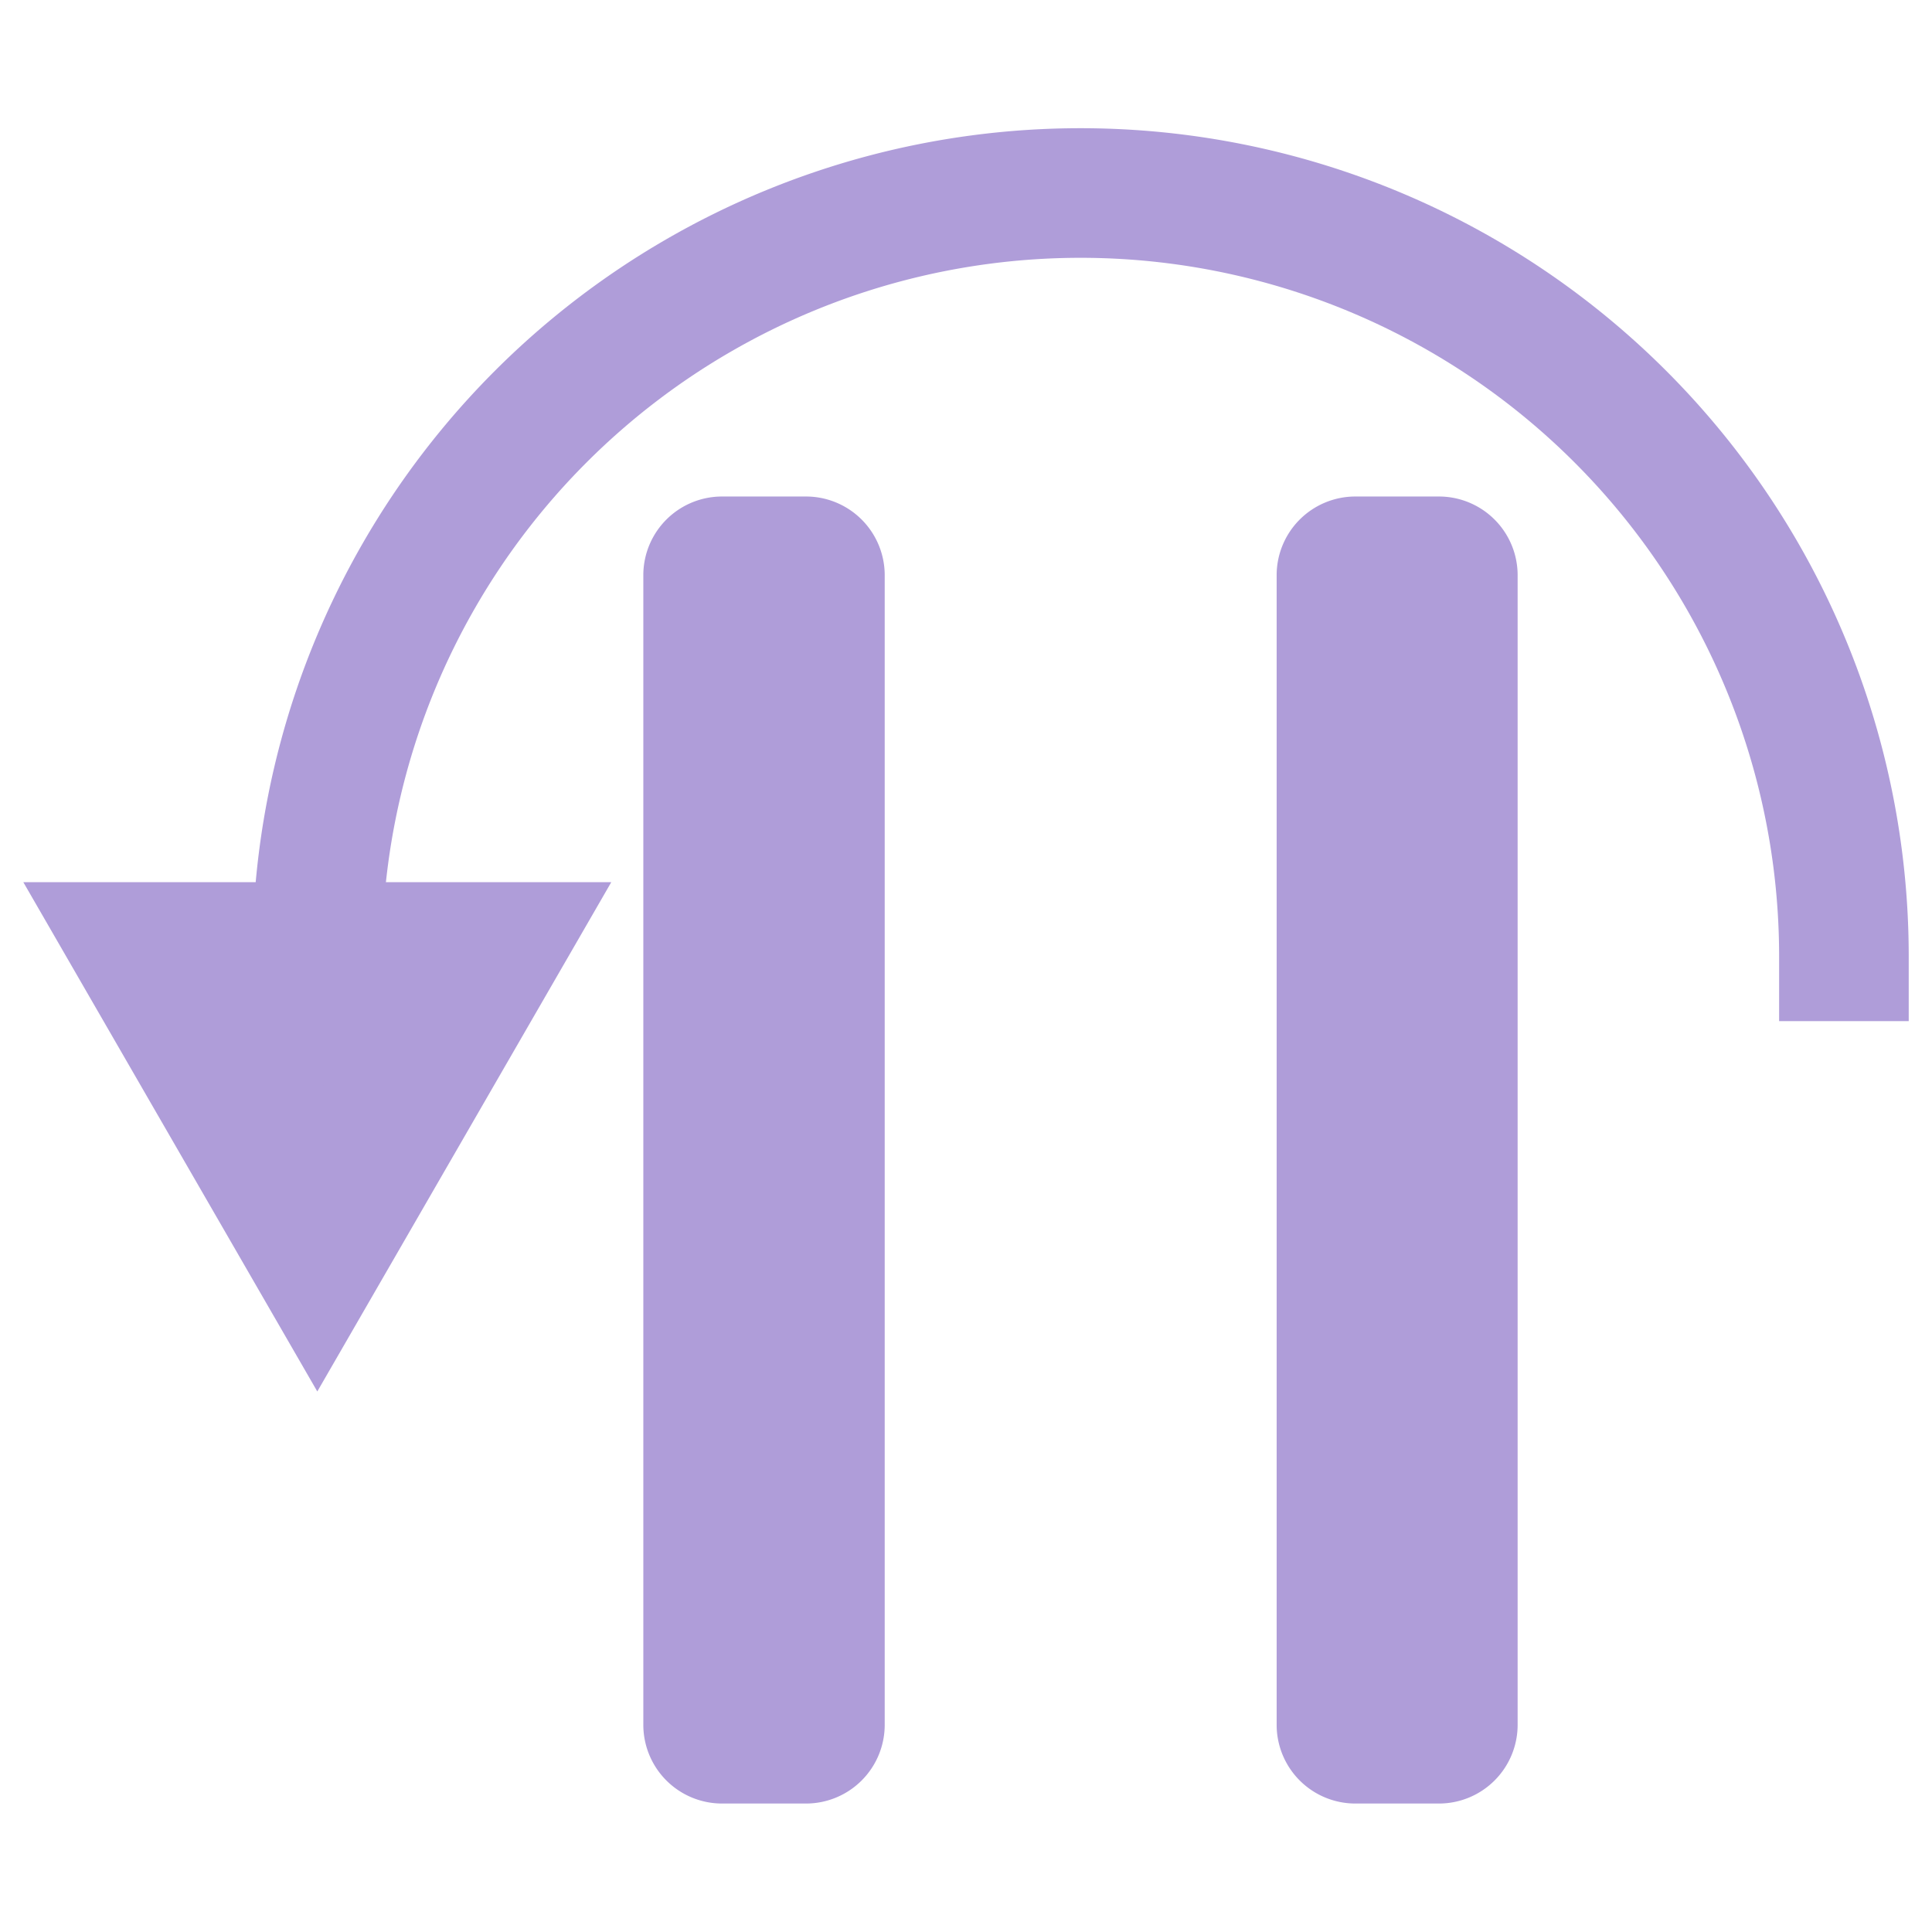 <?xml version="1.0" encoding="UTF-8" standalone="no"?>
<!-- Created with Inkscape (http://www.inkscape.org/) -->

<svg
   width="32"
   height="32"
   viewBox="0 0 8.467 8.467"
   version="1.1"
   id="svg5"
   inkscape:version="1.2.2 (732a01da63, 2022-12-09)"
   sodipodi:docname="selector_reactive.svg"
   inkscape:export-filename="..\selector.svg"
   inkscape:export-xdpi="96"
   inkscape:export-ydpi="96"
   xmlns:inkscape="http://www.inkscape.org/namespaces/inkscape"
   xmlns:sodipodi="http://sodipodi.sourceforge.net/DTD/sodipodi-0.dtd"
   xmlns="http://www.w3.org/2000/svg"
   xmlns:svg="http://www.w3.org/2000/svg">
  <sodipodi:namedview
     id="namedview7"
     pagecolor="#ffffff"
     bordercolor="#000000"
     borderopacity="0.25"
     inkscape:showpageshadow="2"
     inkscape:pageopacity="0.0"
     inkscape:pagecheckerboard="0"
     inkscape:deskcolor="#d1d1d1"
     inkscape:document-units="mm"
     showgrid="false"
     inkscape:zoom="9.5144354"
     inkscape:cx="41.936277"
     inkscape:cy="15.187449"
     inkscape:window-width="1680"
     inkscape:window-height="988"
     inkscape:window-x="-8"
     inkscape:window-y="-8"
     inkscape:window-maximized="1"
     inkscape:current-layer="layer1"
     showguides="true" />
  <defs
     id="defs2" />
  <g
     inkscape:label="Layer 1"
     inkscape:groupmode="layer"
     id="layer1">
    <g
       aria-label="||"
       id="text236"
       style="font-size:2.846px;-inkscape-font-specification:'sans-serif, Normal';fill:#af9dd9;stroke:#af9dd9;stroke-width:0.39;stroke-linecap:round;stroke-linejoin:round"
       transform="matrix(1.769,0,0,1.769,0.992,1.295)">
      <g
         id="path3207">
        <path
           style="color:#000000;-inkscape-font-specification:'sans-serif, Normal';stroke:none;stroke-linecap:butt;stroke-linejoin:miter;-inkscape-stroke:none"
           d="M 1.229,0.692 H 1.436 V 3.541 H 1.229 Z"
           id="path3214" />
        <path
           style="color:#000000;-inkscape-font-specification:'sans-serif, Normal';stroke:none;stroke-linecap:butt;stroke-linejoin:miter;-inkscape-stroke:none"
           d="M 1.229,0.498 A 0.195,0.195 0 0 0 1.033,0.691 V 3.541 A 0.195,0.195 0 0 0 1.229,3.736 H 1.436 A 0.195,0.195 0 0 0 1.631,3.541 V 0.691 A 0.195,0.195 0 0 0 1.436,0.498 Z"
           id="path3216" />
      </g>
      <g
         id="path3209">
        <path
           style="color:#000000;-inkscape-font-specification:'sans-serif, Normal';stroke:none;stroke-linecap:butt;stroke-linejoin:miter;-inkscape-stroke:none"
           d="m 2.797,0.692 h 0.208 V 3.541 h -0.208 z"
           id="path3220" />
        <path
           style="color:#000000;-inkscape-font-specification:'sans-serif, Normal';stroke:none;stroke-linecap:butt;stroke-linejoin:miter;-inkscape-stroke:none"
           d="M 2.797,0.498 A 0.195,0.195 0 0 0 2.602,0.691 V 3.541 A 0.195,0.195 0 0 0 2.797,3.736 H 3.004 A 0.195,0.195 0 0 0 3.199,3.541 V 0.691 A 0.195,0.195 0 0 0 3.004,0.498 Z"
           id="path3222" />
      </g>
    </g>
    <path
       style="fill:none;stroke:#af9dd9;stroke-width:0.568;stroke-linecap:square;stroke-linejoin:miter;stroke-dasharray:none"
       id="path3337"
       transform="scale(1,-1)"
       d="m 8.081,-4.191 a 3.345,3.345 0 0 1 -1.673,2.897 3.345,3.345 0 0 1 -3.345,-1e-7 3.345,3.345 0 0 1 -1.673,-2.897"
       sodipodi:type="arc"
       sodipodi:arc-type="arc"
       sodipodi:start="0"
       sodipodi:end="3.1415927"
       sodipodi:ry="3.345361"
       sodipodi:rx="3.345361"
       sodipodi:cy="-4.1913075"
       sodipodi:cx="4.735703"
       sodipodi:open="true" />
    <path
       sodipodi:type="star"
       style="fill:#af9dd9;fill-opacity:1;stroke:#af9dd9;stroke-width:0.532;stroke-linecap:square;stroke-linejoin:miter;stroke-dasharray:none"
       id="path6667"
       inkscape:flatsided="true"
       sodipodi:sides="3"
       sodipodi:cx="1.209675"
       sodipodi:cy="3.8514938"
       sodipodi:r1="0.69047189"
       sodipodi:r2="0.34523594"
       sodipodi:arg1="-2.6179939"
       sodipodi:arg2="-1.5707963"
       inkscape:rounded="-3.469447e-18"
       inkscape:randomized="0"
       d="m 0.612,3.506 1.196,0 -0.598,1.036 z"
       inkscape:transform-center-y="0.21012655"
       transform="matrix(1.217,0,0,1.217,-0.082,-0.077)" />
  </g>
</svg>

